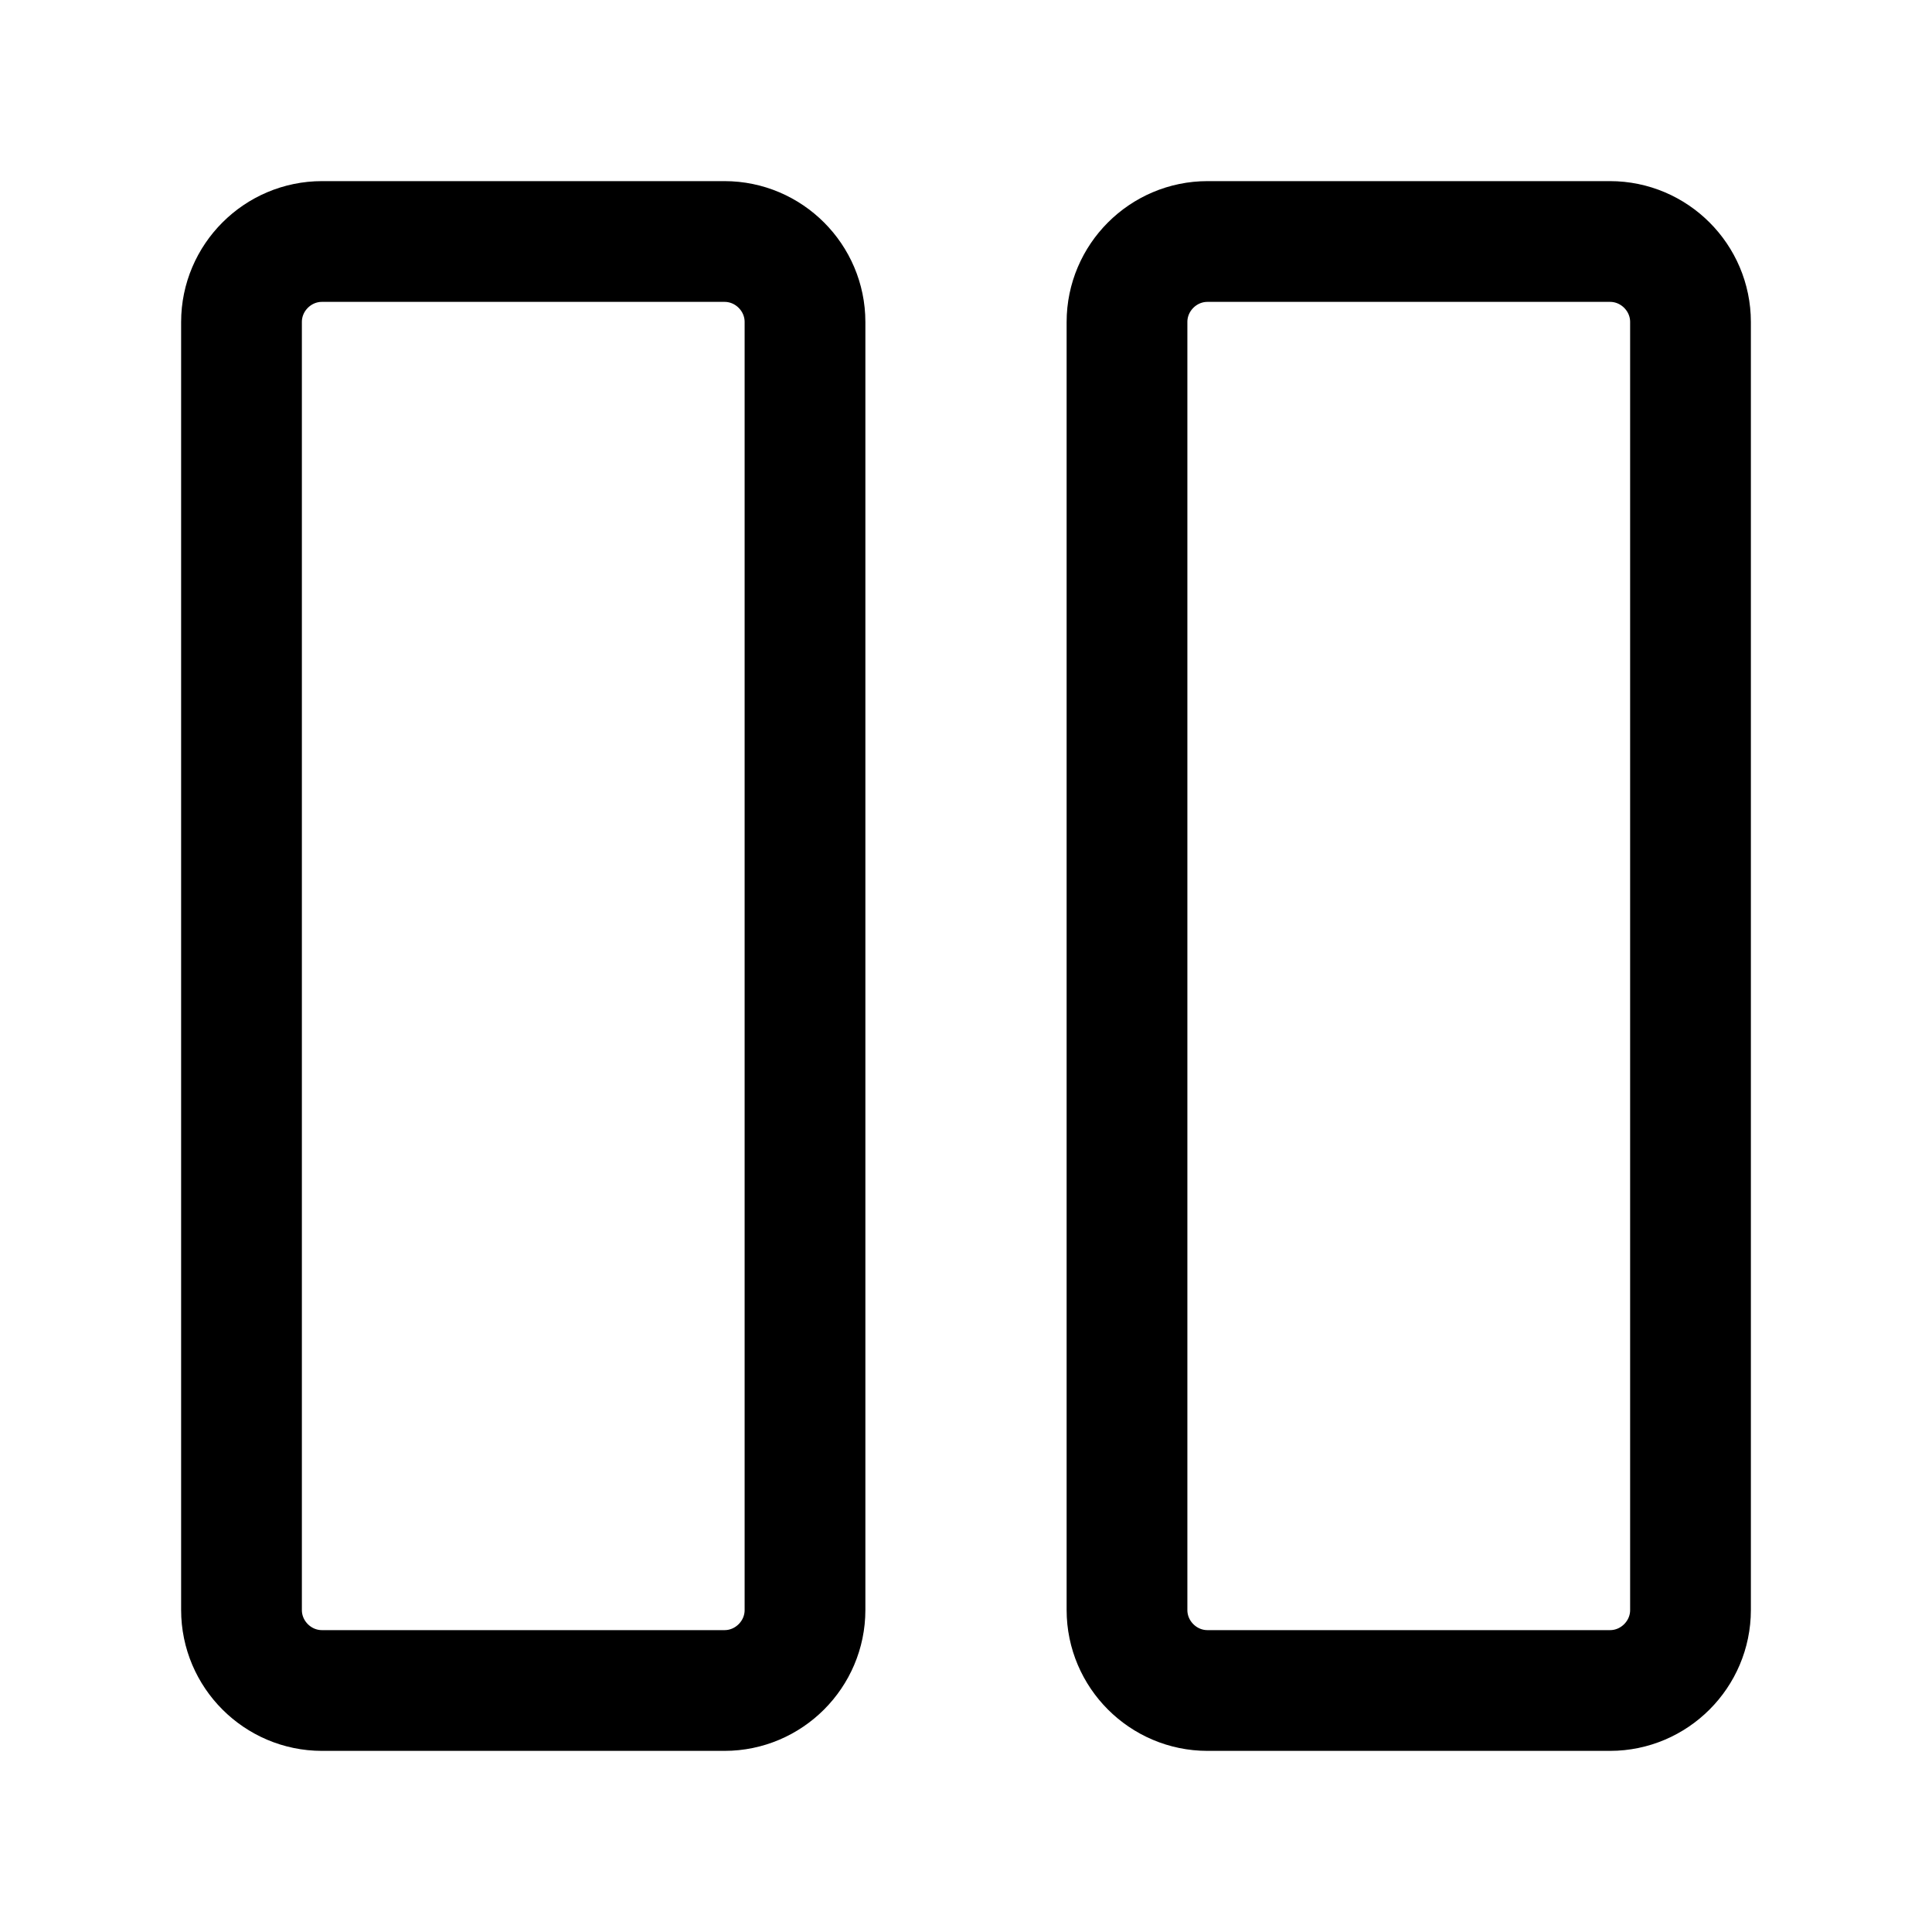 <?xml version="1.0" encoding="UTF-8"?>
<svg width="24px" height="24px" viewBox="0 0 24 24" version="1.1" xmlns="http://www.w3.org/2000/svg" xmlns:xlink="http://www.w3.org/1999/xlink">
    <title>player / pause</title>
    <g id="player-/-pause" stroke="none" stroke-width="1" fill="none" fill-rule="evenodd">
        <path d="M10,20 C10,20.55 9.55,21 9,21 L4,21 C3.45,21 3,20.55 3,20 L3,4 C3,3.45 3.45,3 4,3 L9,3 C9.55,3 10,3.45 10,4 L10,20 Z" id="Fill-1" stroke="#000000" stroke-width="1.5"></path>
        <path d="M21,20 C21,20.55 20.55,21 20,21 L15,21 C14.45,21 14,20.55 14,20 L14,4 C14,3.45 14.45,3 15,3 L20,3 C20.55,3 21,3.45 21,4 L21,20 Z" id="Fill-3" stroke="#000000" stroke-width="1.5"></path>
    </g>
</svg>
